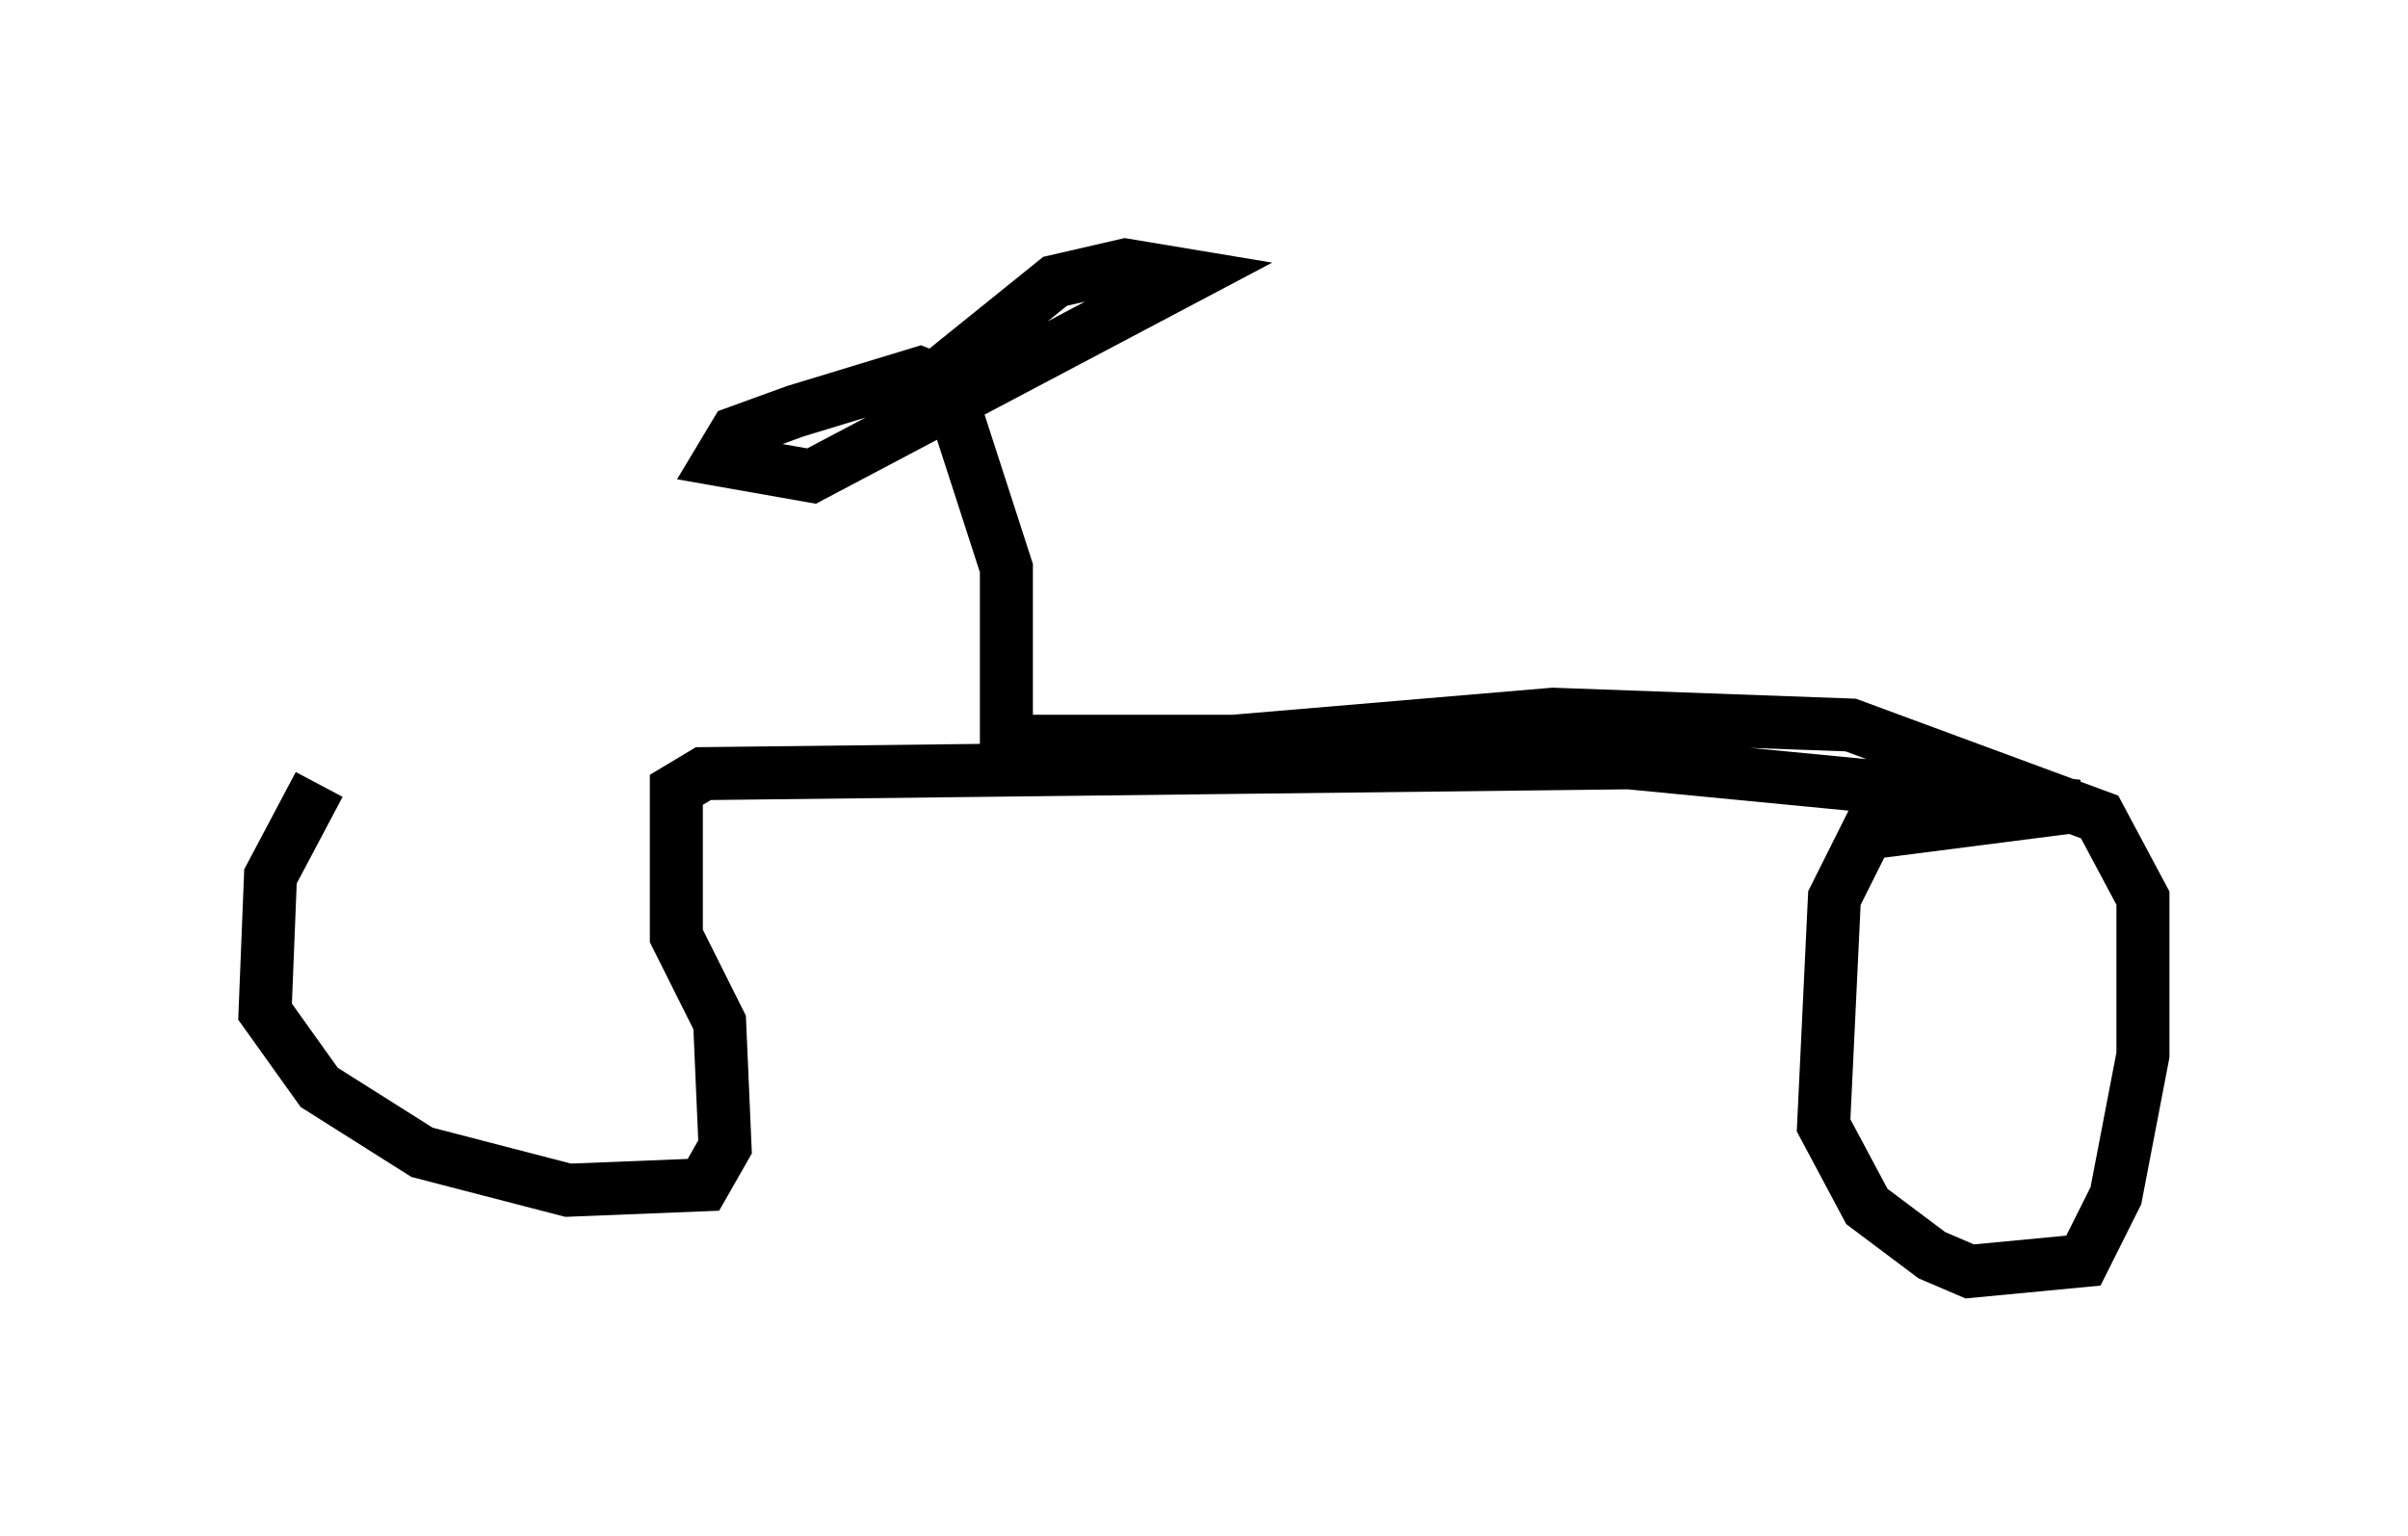 <?xml version="1.0" encoding="utf-8" ?>
<svg baseProfile="full" height="28.988" version="1.1" width="45.423" xmlns="http://www.w3.org/2000/svg" xmlns:ev="http://www.w3.org/2001/xml-events" xmlns:xlink="http://www.w3.org/1999/xlink"><defs /><rect fill="white" height="28.988" width="45.423" x="0" y="0" /><path d="M12.554, 14.8 m-6.533, 0.0 l-0.919, 1.735 -0.102, 2.552 l1.021, 1.429 1.94, 1.225 l2.756, 0.715 2.552, -0.102 l0.408, -0.715 -0.102, -2.348 l-0.817, -1.633 0.0, -2.756 l0.51, -0.306 17.456, -0.204 l8.473, 0.817 -3.981, 0.51 l-0.613, 1.225 -0.204, 4.288 l0.817, 1.531 1.225, 0.919 l0.715, 0.306 2.144, -0.204 l0.613, -1.225 0.51, -2.654 l0.0, -2.96 -0.817, -1.531 l-4.696, -1.735 -5.615, -0.204 l-6.023, 0.51 -4.288, 0.0 l0.0, -3.267 -1.123, -3.471 l-0.51, -0.204 -2.348, 0.715 l-1.123, 0.408 -0.306, 0.51 l1.735, 0.306 7.146, -3.777 l-1.225, -0.204 -1.327, 0.306 l-3.165, 2.552 " fill="none" stroke="black" stroke-width="1" /></svg>